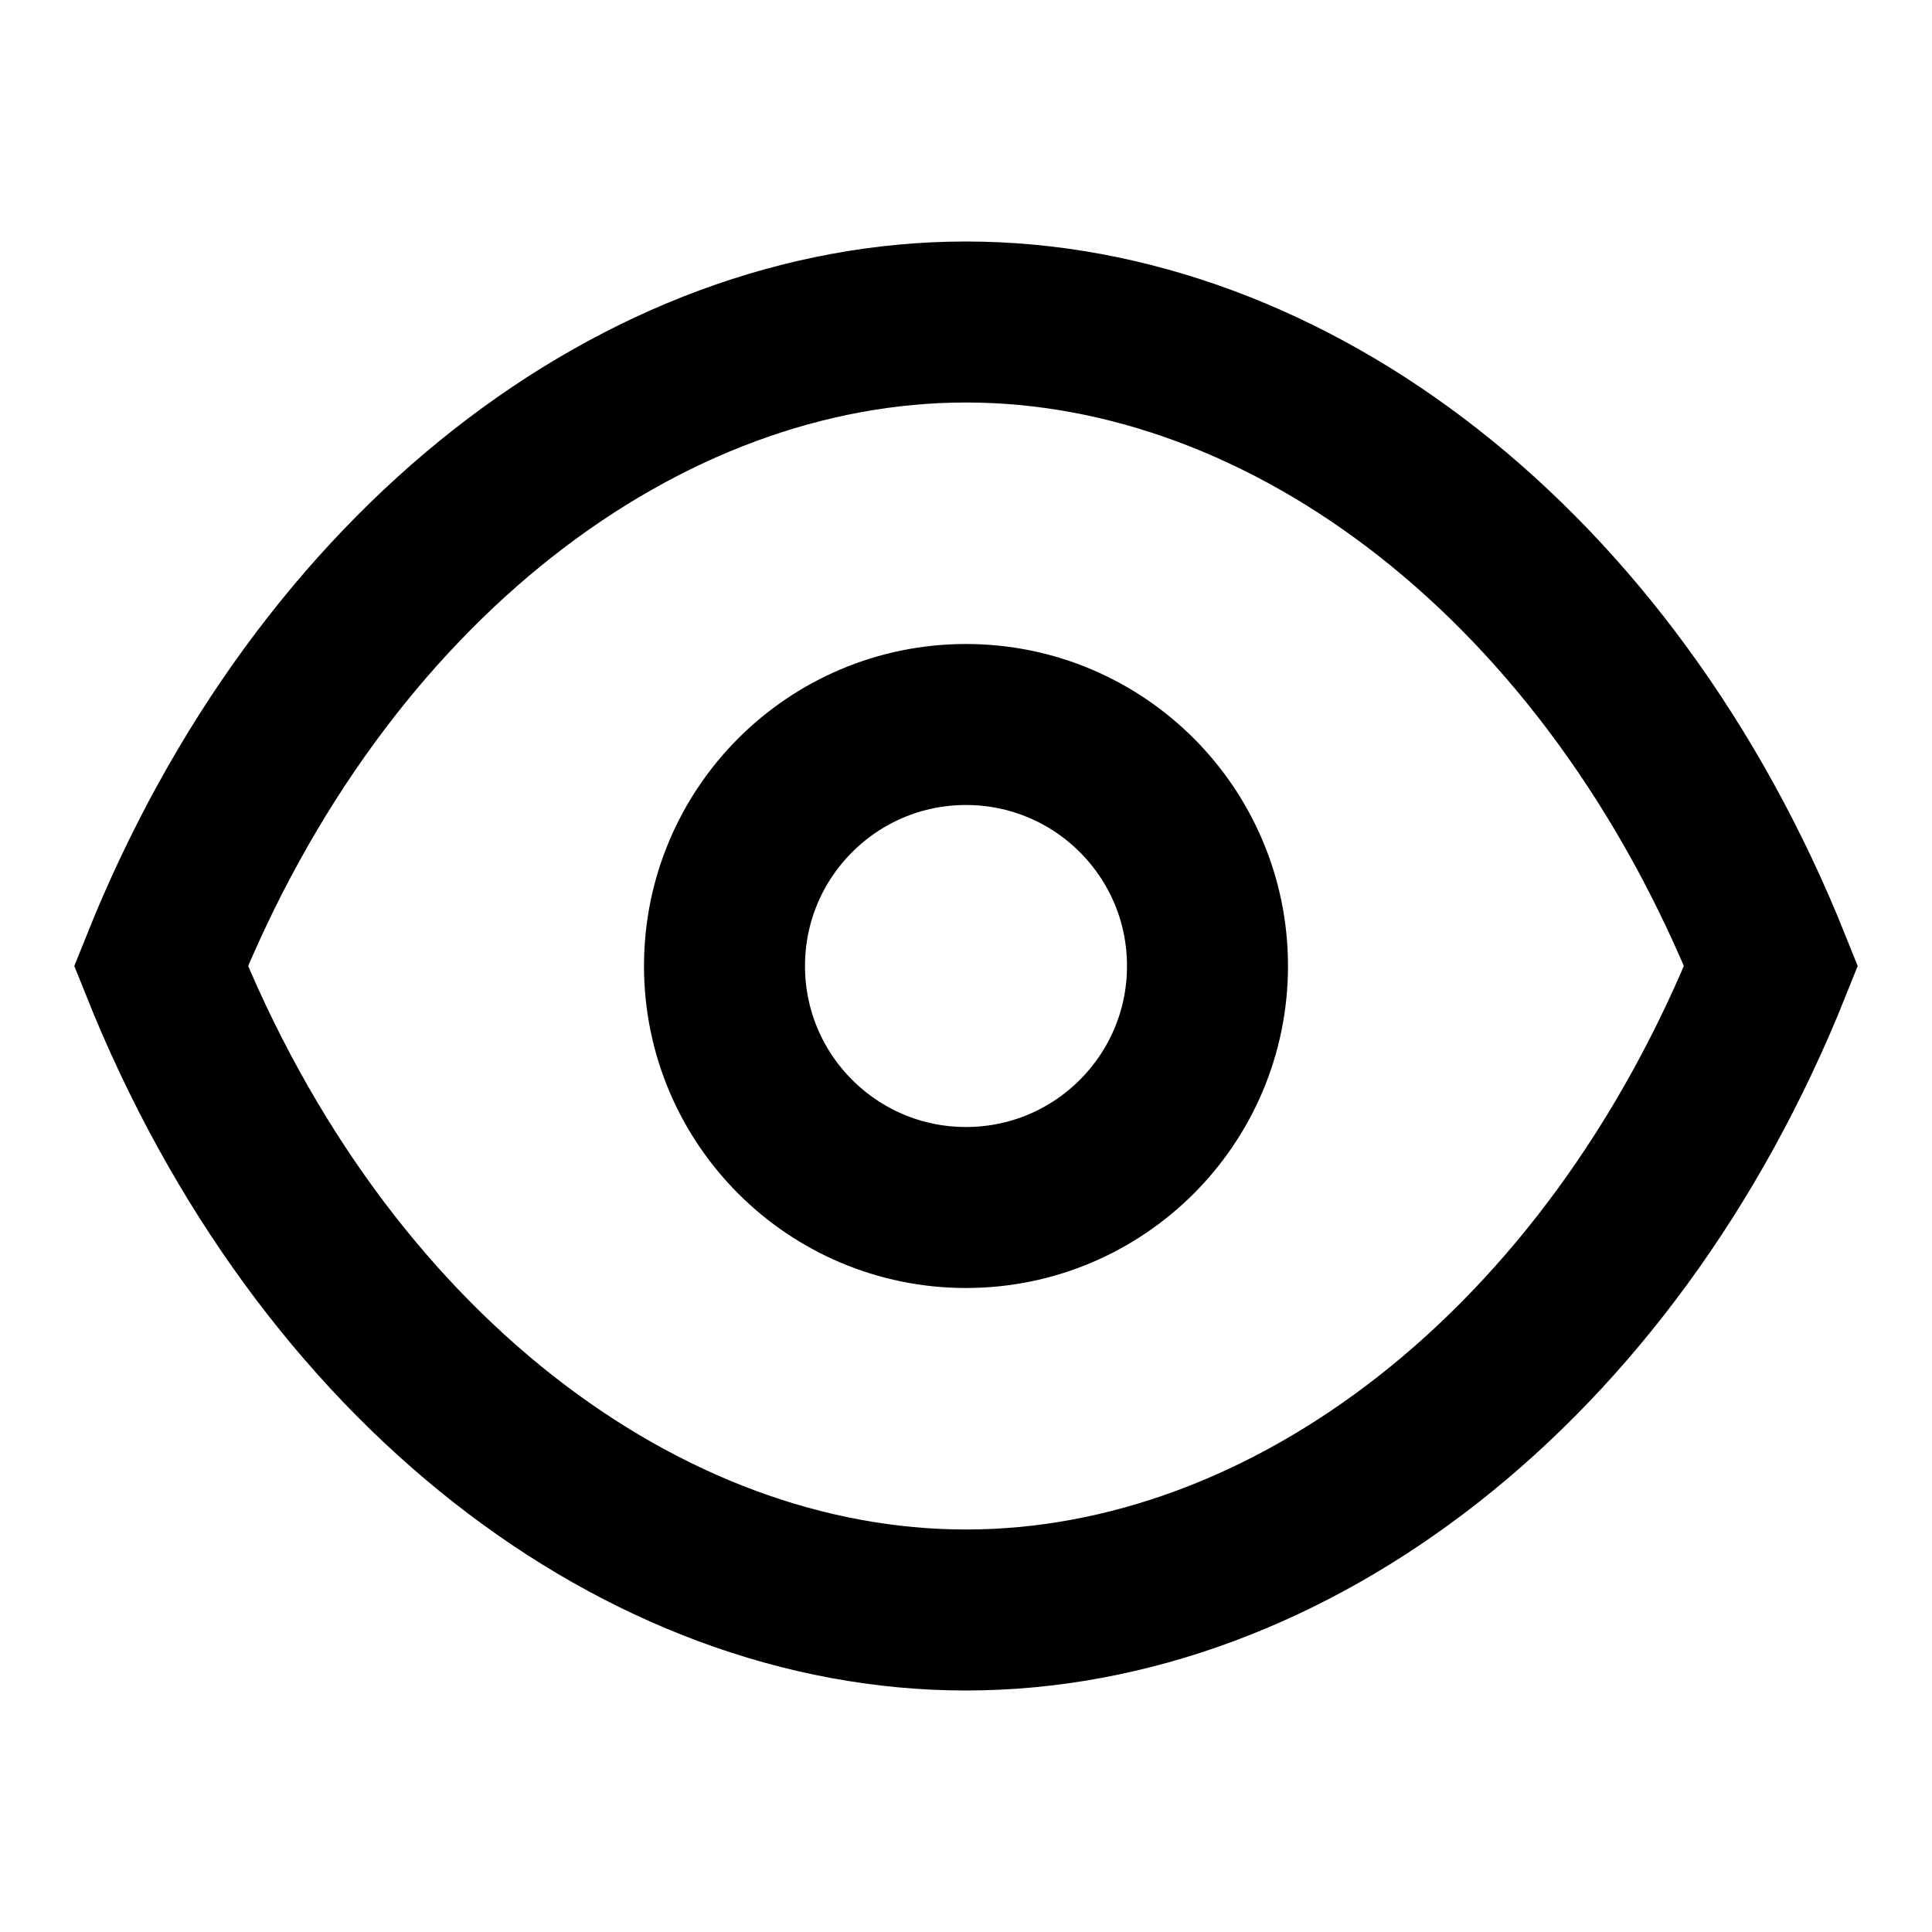 <?xml version="1.0" encoding="UTF-8"?>
<svg width="24" height="24" viewBox="0 0 24 24" fill="none" xmlns="http://www.w3.org/2000/svg">
  <path d="M2 12 C4 7, 8 4, 12 4 C16 4, 20 7, 22 12 C20 17, 16 20, 12 20 C8 20, 4 17, 2 12 Z" stroke="#000000" stroke-width="2" fill="none"/>
  <circle cx="12" cy="12" r="3" stroke="#000000" stroke-width="2" fill="none"/>
</svg>
